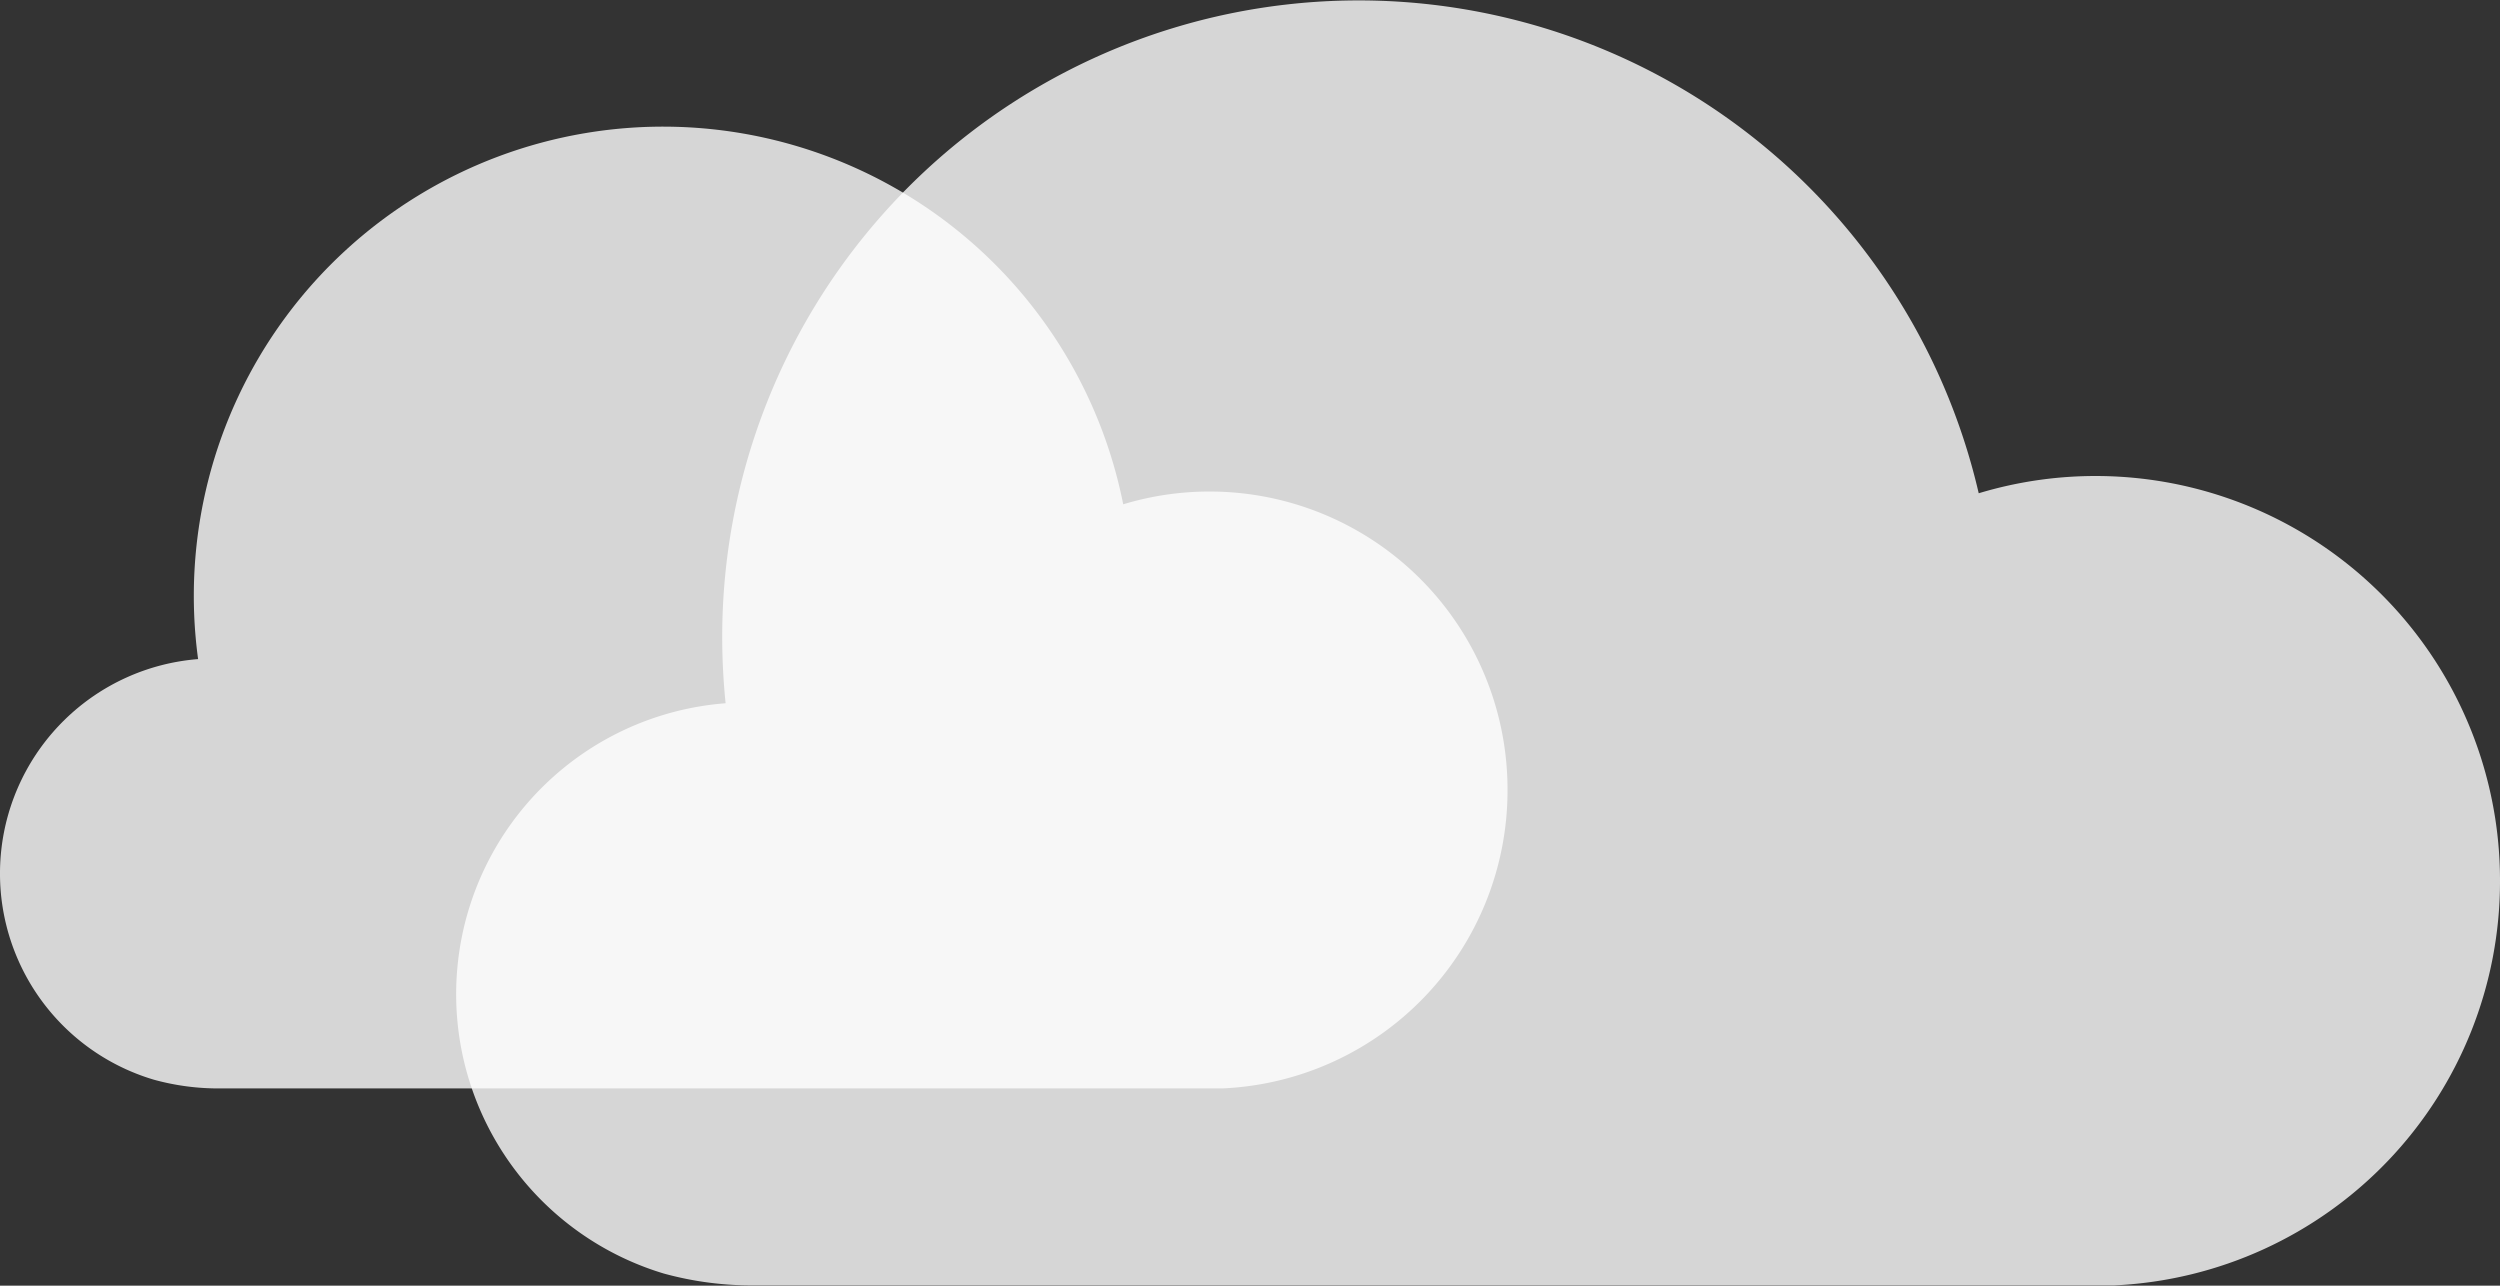 <svg xmlns="http://www.w3.org/2000/svg" viewBox="0 0 88.34 45.43"><rect x="0" y="0" width="88.34" height="45.43" fill="#333333" stroke="none"/><defs><style>.cls-1{fill:#fff;opacity:0.8;}</style></defs><title>Asset 6</title><g id="Layer_2" data-name="Layer 2"><path class="cls-1" d="M53.27,27.92a10.53,10.53,0,0,0-13.58-10.1A16.58,16.58,0,0,0,7,23.29,7.6,7.6,0,0,0,5.43,38.15a8.56,8.56,0,0,0,2.4.31H43.2A10.54,10.54,0,0,0,53.27,27.92Z"/><path class="cls-1" d="M88.34,31.13a14.29,14.29,0,0,0-18.42-13.7,22.49,22.49,0,0,0-44.4,5.06,23,23,0,0,0,.12,2.36A10.31,10.31,0,0,0,23.45,45a11.74,11.74,0,0,0,3.27.42h47l1,0A14.29,14.29,0,0,0,88.34,31.13Z"/></g></svg>